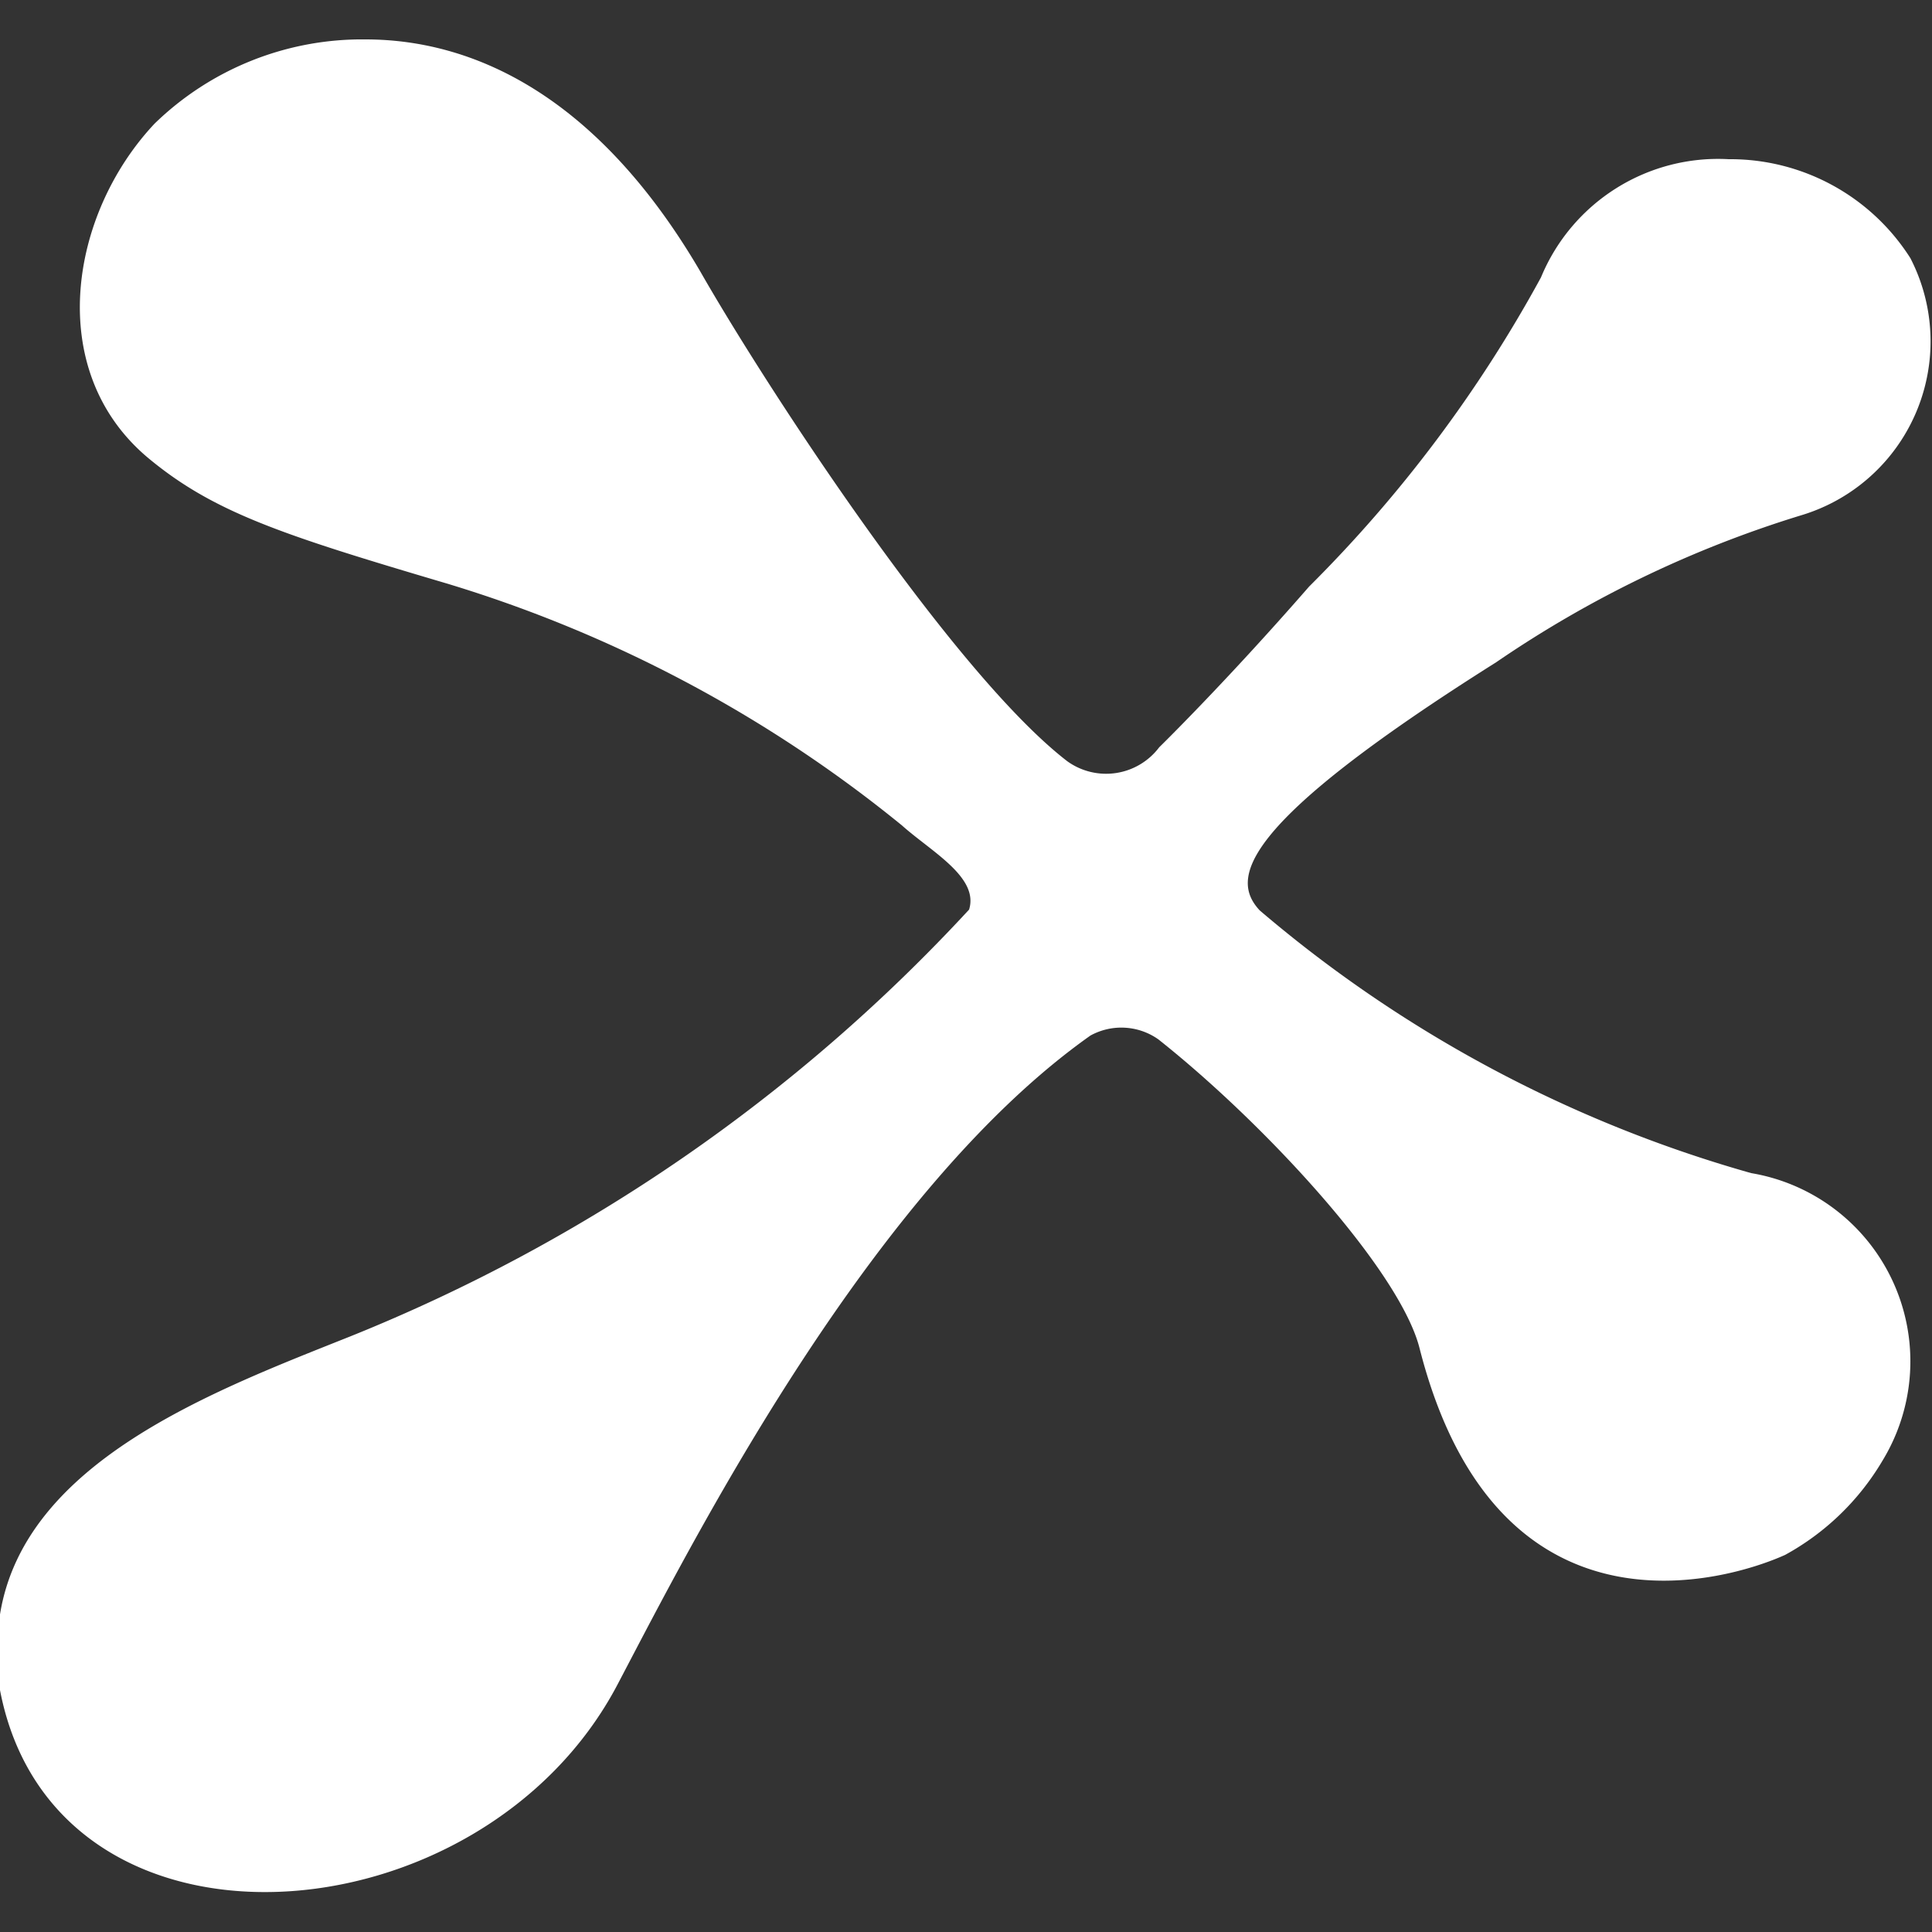 
<svg viewBox="0 0 25 25" fill="white">
  <rect x="0" y="0" width="25" height="25" fill="#333333" stroke="none"/>
  <path d="M2 1.6C.9 2.77.57 4.79 1.91 5.92c.85.71 1.74 1 3.87 1.63a17.19 17.19 0 0 1 5.89 3.13c.38.34 1 .67.87 1.09a22.14 22.14 0 0 1-8 5.52C2.76 18 .32 18.91 0 20.89V21a3.25 3.25 0 0 0 0 .87c.71 3.7 6.24 3.29 8-.09l.11-.21c1-1.91 3.24-6.22 6-8.17a.83.83 0 0 1 .88.05c1.4 1.11 3.13 3 3.38 4 1 3.92 4 3 4.73 2.67a3.31 3.31 0 0 0 1.26-1.22 2.47 2.47 0 0 0-1.7-3.72 16.84 16.84 0 0 1-6.36-3.4c-.37-.4-.32-1.08 3.06-3.21a14.5 14.5 0 0 1 3.94-1.9 2.35 2.35 0 0 0 1.42-3.33 2.76 2.76 0 0 0-2.35-1.28 2.48 2.48 0 0 0-2.43 1.53 17.37 17.37 0 0 1-3 4C15.85 8.84 15 9.67 15 9.67a.86.86 0 0 1-1.19.18C12.33 8.71 9.91 5 9.06 3.51c-1.34-2.29-2.95-3-4.33-3A3.85 3.85 0 0 0 2 1.6"/>
</svg>